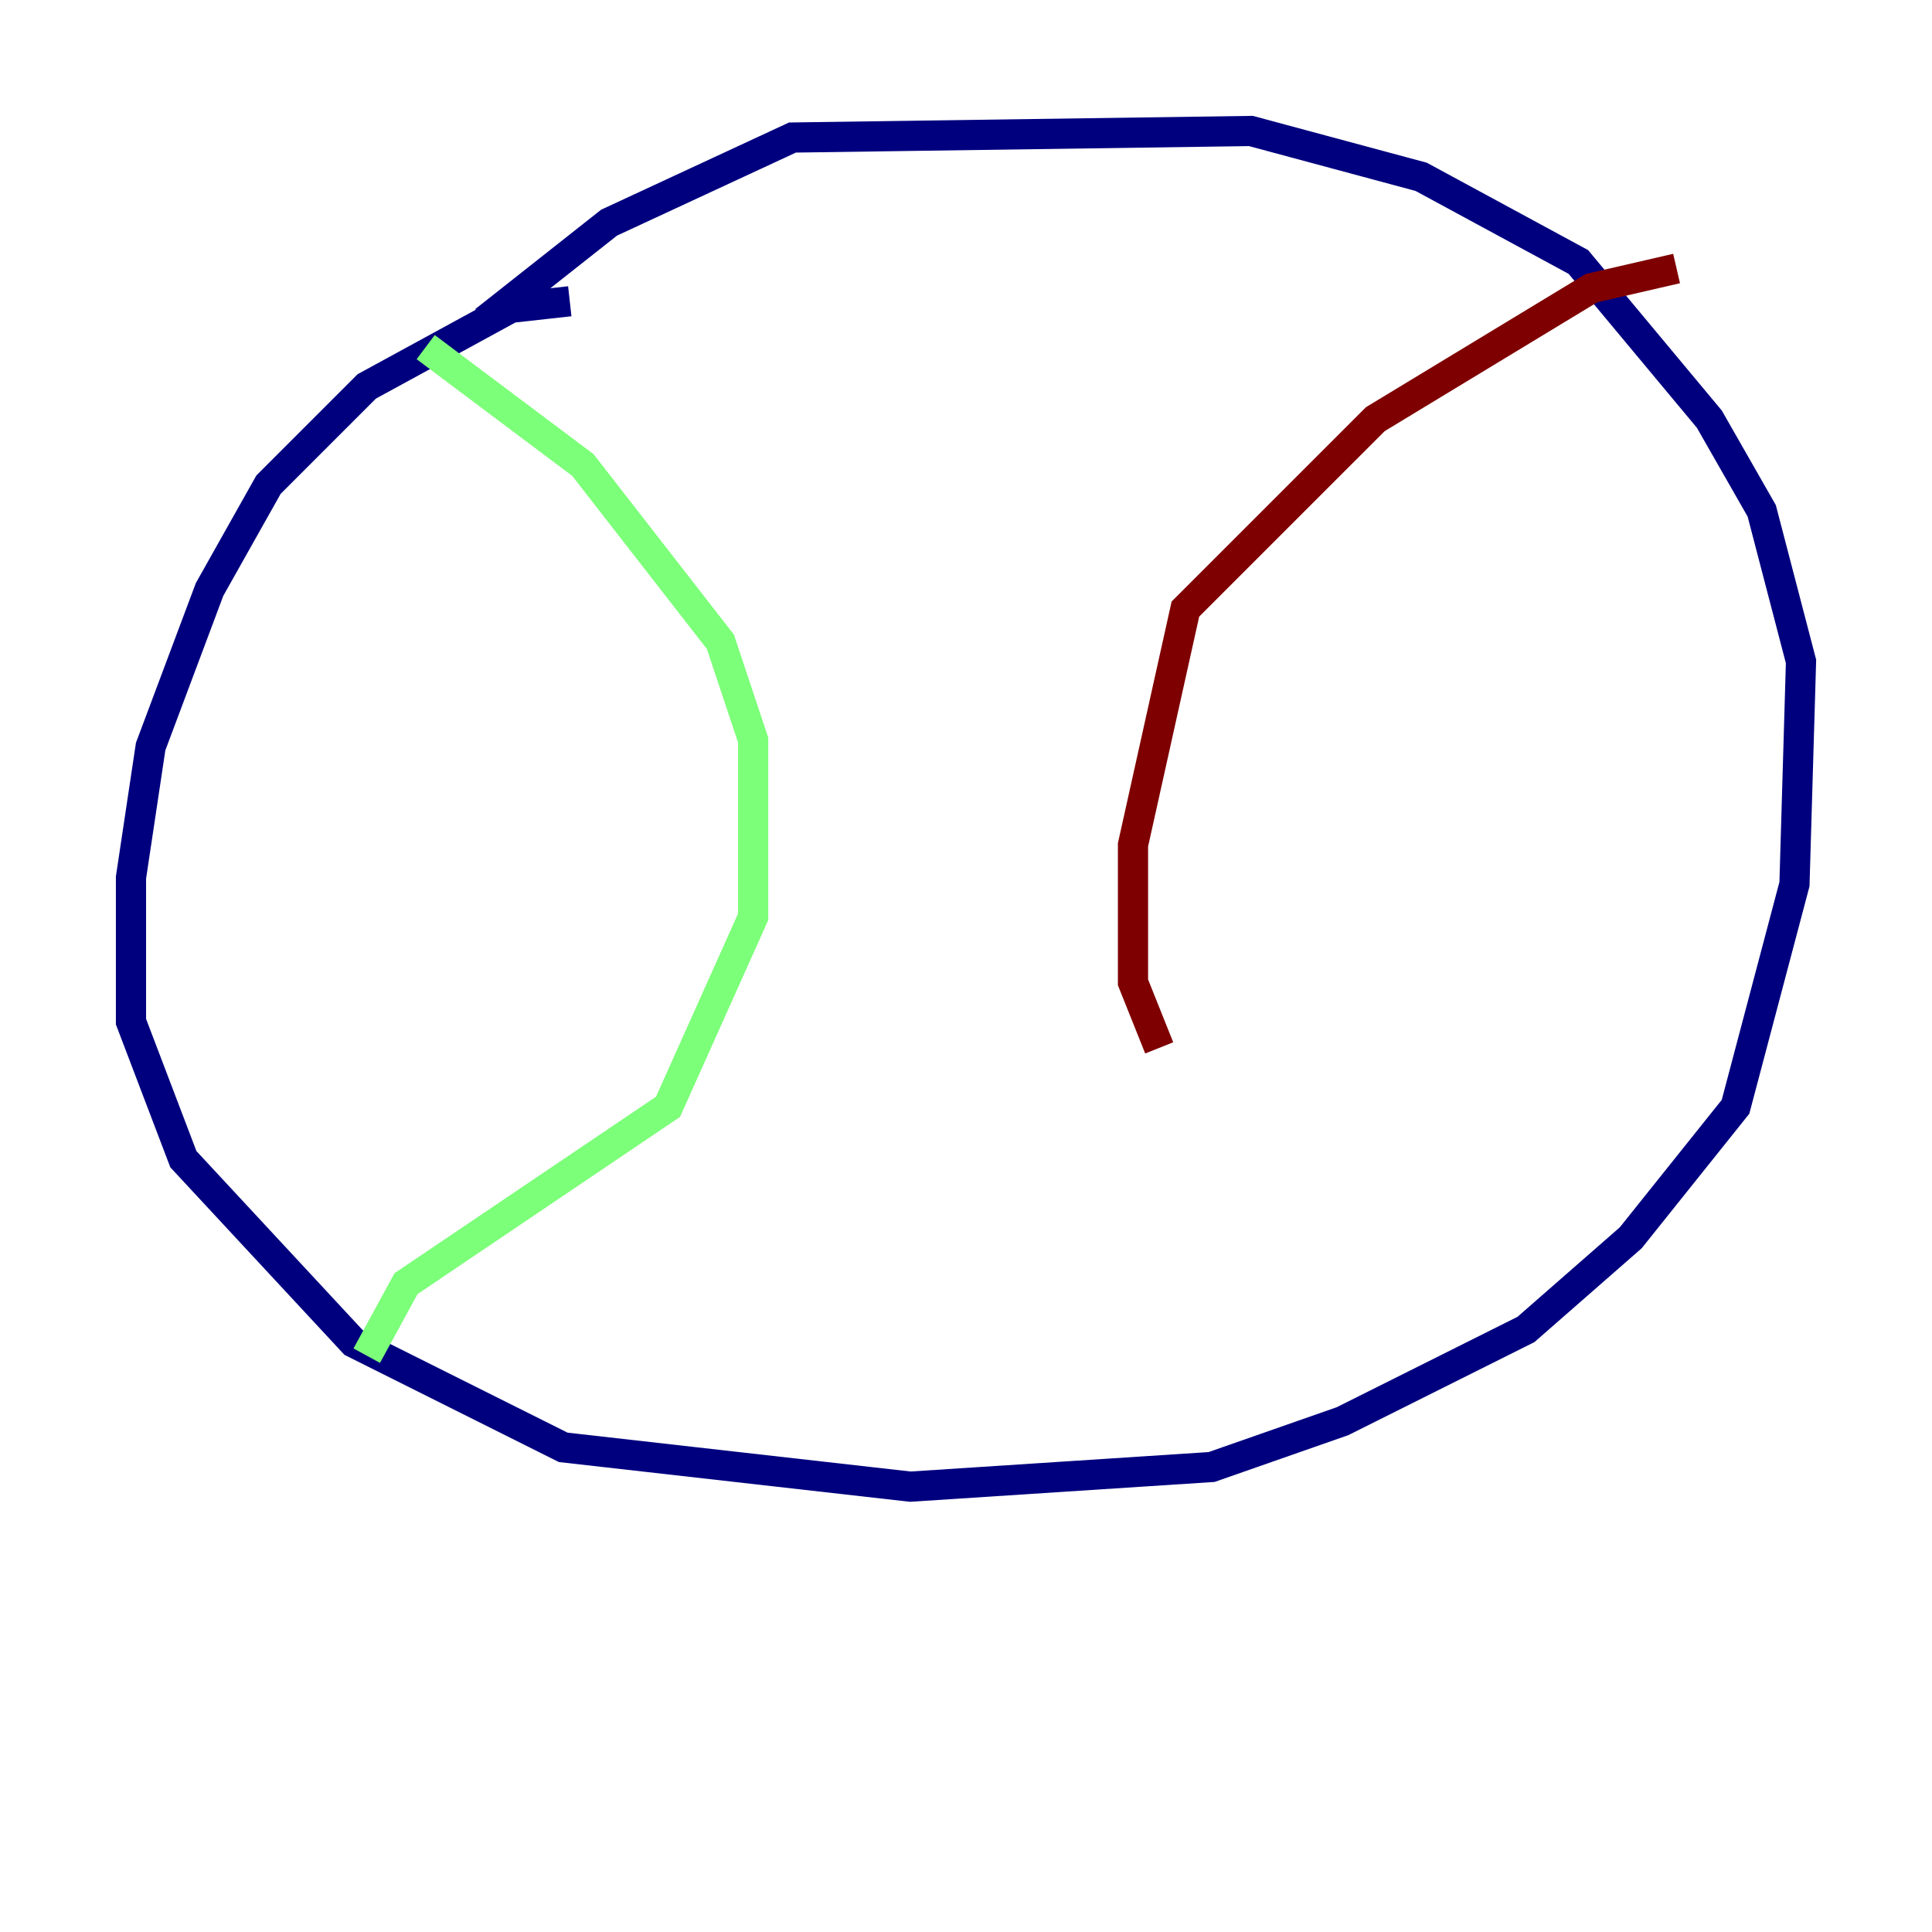 <?xml version="1.0" encoding="utf-8" ?>
<svg baseProfile="tiny" height="128" version="1.2" viewBox="0,0,128,128" width="128" xmlns="http://www.w3.org/2000/svg" xmlns:ev="http://www.w3.org/2001/xml-events" xmlns:xlink="http://www.w3.org/1999/xlink"><defs /><polyline fill="none" points="37.749,19.959 33.844,20.393 24.298,25.6 17.79,32.108 13.885,39.051 9.98,49.464 8.678,58.142 8.678,67.688 12.149,76.8 23.43,88.949 37.315,95.891 60.312,98.495 80.271,97.193 88.949,94.156 101.098,88.081 108.041,82.007 114.983,73.329 118.888,58.576 119.322,43.824 116.719,33.844 113.248,27.77 104.57,17.356 94.156,11.715 82.875,8.678 52.502,9.112 40.352,14.752 32.108,21.261" stroke="#00007f" stroke-width="2" /><polyline fill="none" points="28.203,22.997 38.617,30.807 47.729,42.522 49.898,49.031 49.898,60.746 44.258,73.329 26.902,85.044 24.298,89.817" stroke="#7cff79" stroke-width="2" /><polyline fill="none" points="111.078,17.79 105.437,19.091 91.119,27.77 78.536,40.352 75.064,55.973 75.064,65.085 76.8,69.424" stroke="#7f0000" stroke-width="2" /></svg>